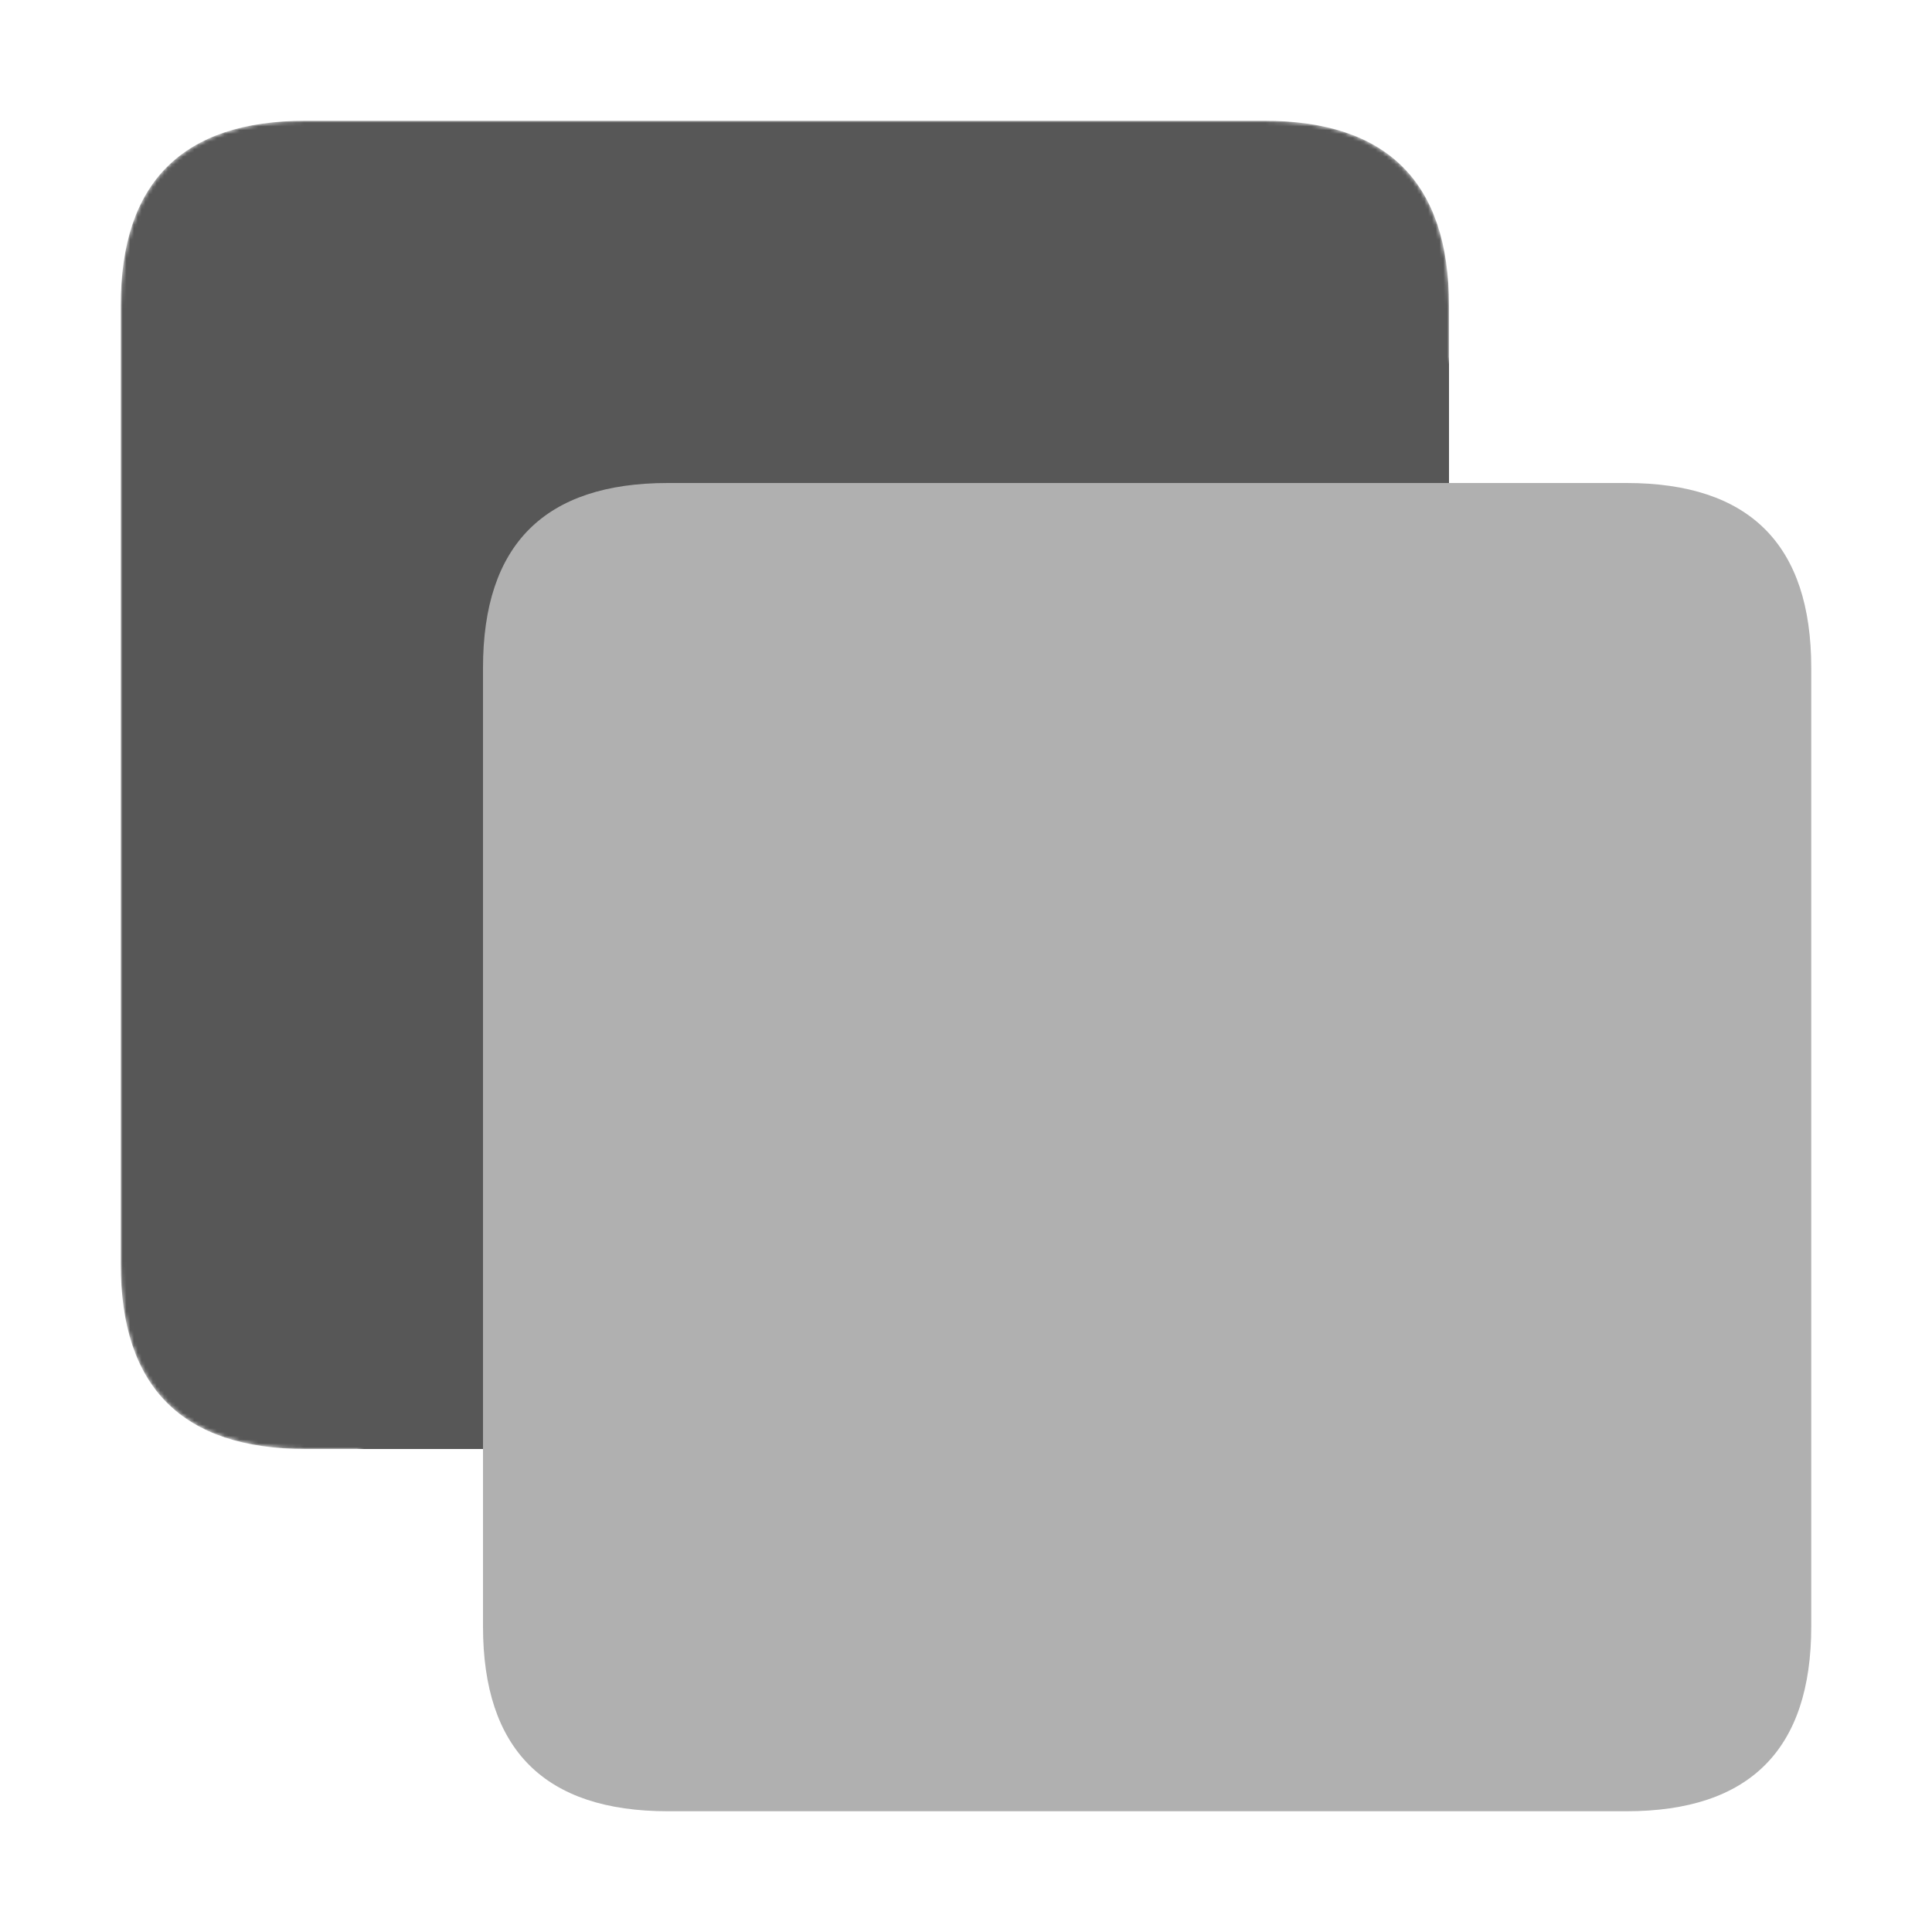 <?xml version="1.0" encoding="UTF-8" standalone="yes"?><svg xmlns="http://www.w3.org/2000/svg" viewBox="0 0 512 512"><defs><mask id="1648555935944mask"><path d="M 32 81 Q 32 32 81 32 Q 96 32 111 32 L 305 32 Q 320 32 335 32 Q 384 32 384 81 Q 384 96 384 111 L 384 305 Q 384 320 384 335 Q 384 384 335 384 Q 320 384 305 384 L 111 384 Q 96 384 81 384 Q 32 384 32 335 Q 32 320 32 305 L 32 111 Q 32 96 32 81 Z" fill="#ffffff" stroke="#ffffff" stroke-width="0" /><path d="M 96 416 L 96 175 Q 96 160 96 145 Q 96 96 145 96 Q 160 96 175 96 L 416 96 L 416 416 L 96 416 Z" fill="#000000" stroke="#000000" stroke-width="1" /></mask></defs><path mask="url(#1648555935944mask)" d="M 32 81 Q 32 32 81 32 Q 96 32 111 32 L 305 32 Q 320 32 335 32 Q 384 32 384 81 Q 384 96 384 111 L 384 305 Q 384 320 384 335 Q 384 384 335 384 Q 320 384 305 384 L 111 384 Q 96 384 81 384 Q 32 384 32 335 Q 32 320 32 305 L 32 111 Q 32 96 32 81 Z" fill="#575757" /><path d="M 128 177 Q 128 128 177 128 Q 192 128 207 128 L 401 128 Q 416 128 431 128 Q 480 128 480 177 Q 480 192 480 207 L 480 401 Q 480 416 480 431 Q 480 480 431 480 Q 416 480 401 480 L 207 480 Q 192 480 177 480 Q 128 480 128 431 Q 128 416 128 401 L 128 207 Q 128 192 128 177 Z" fill="#b0b0b0" /></svg>